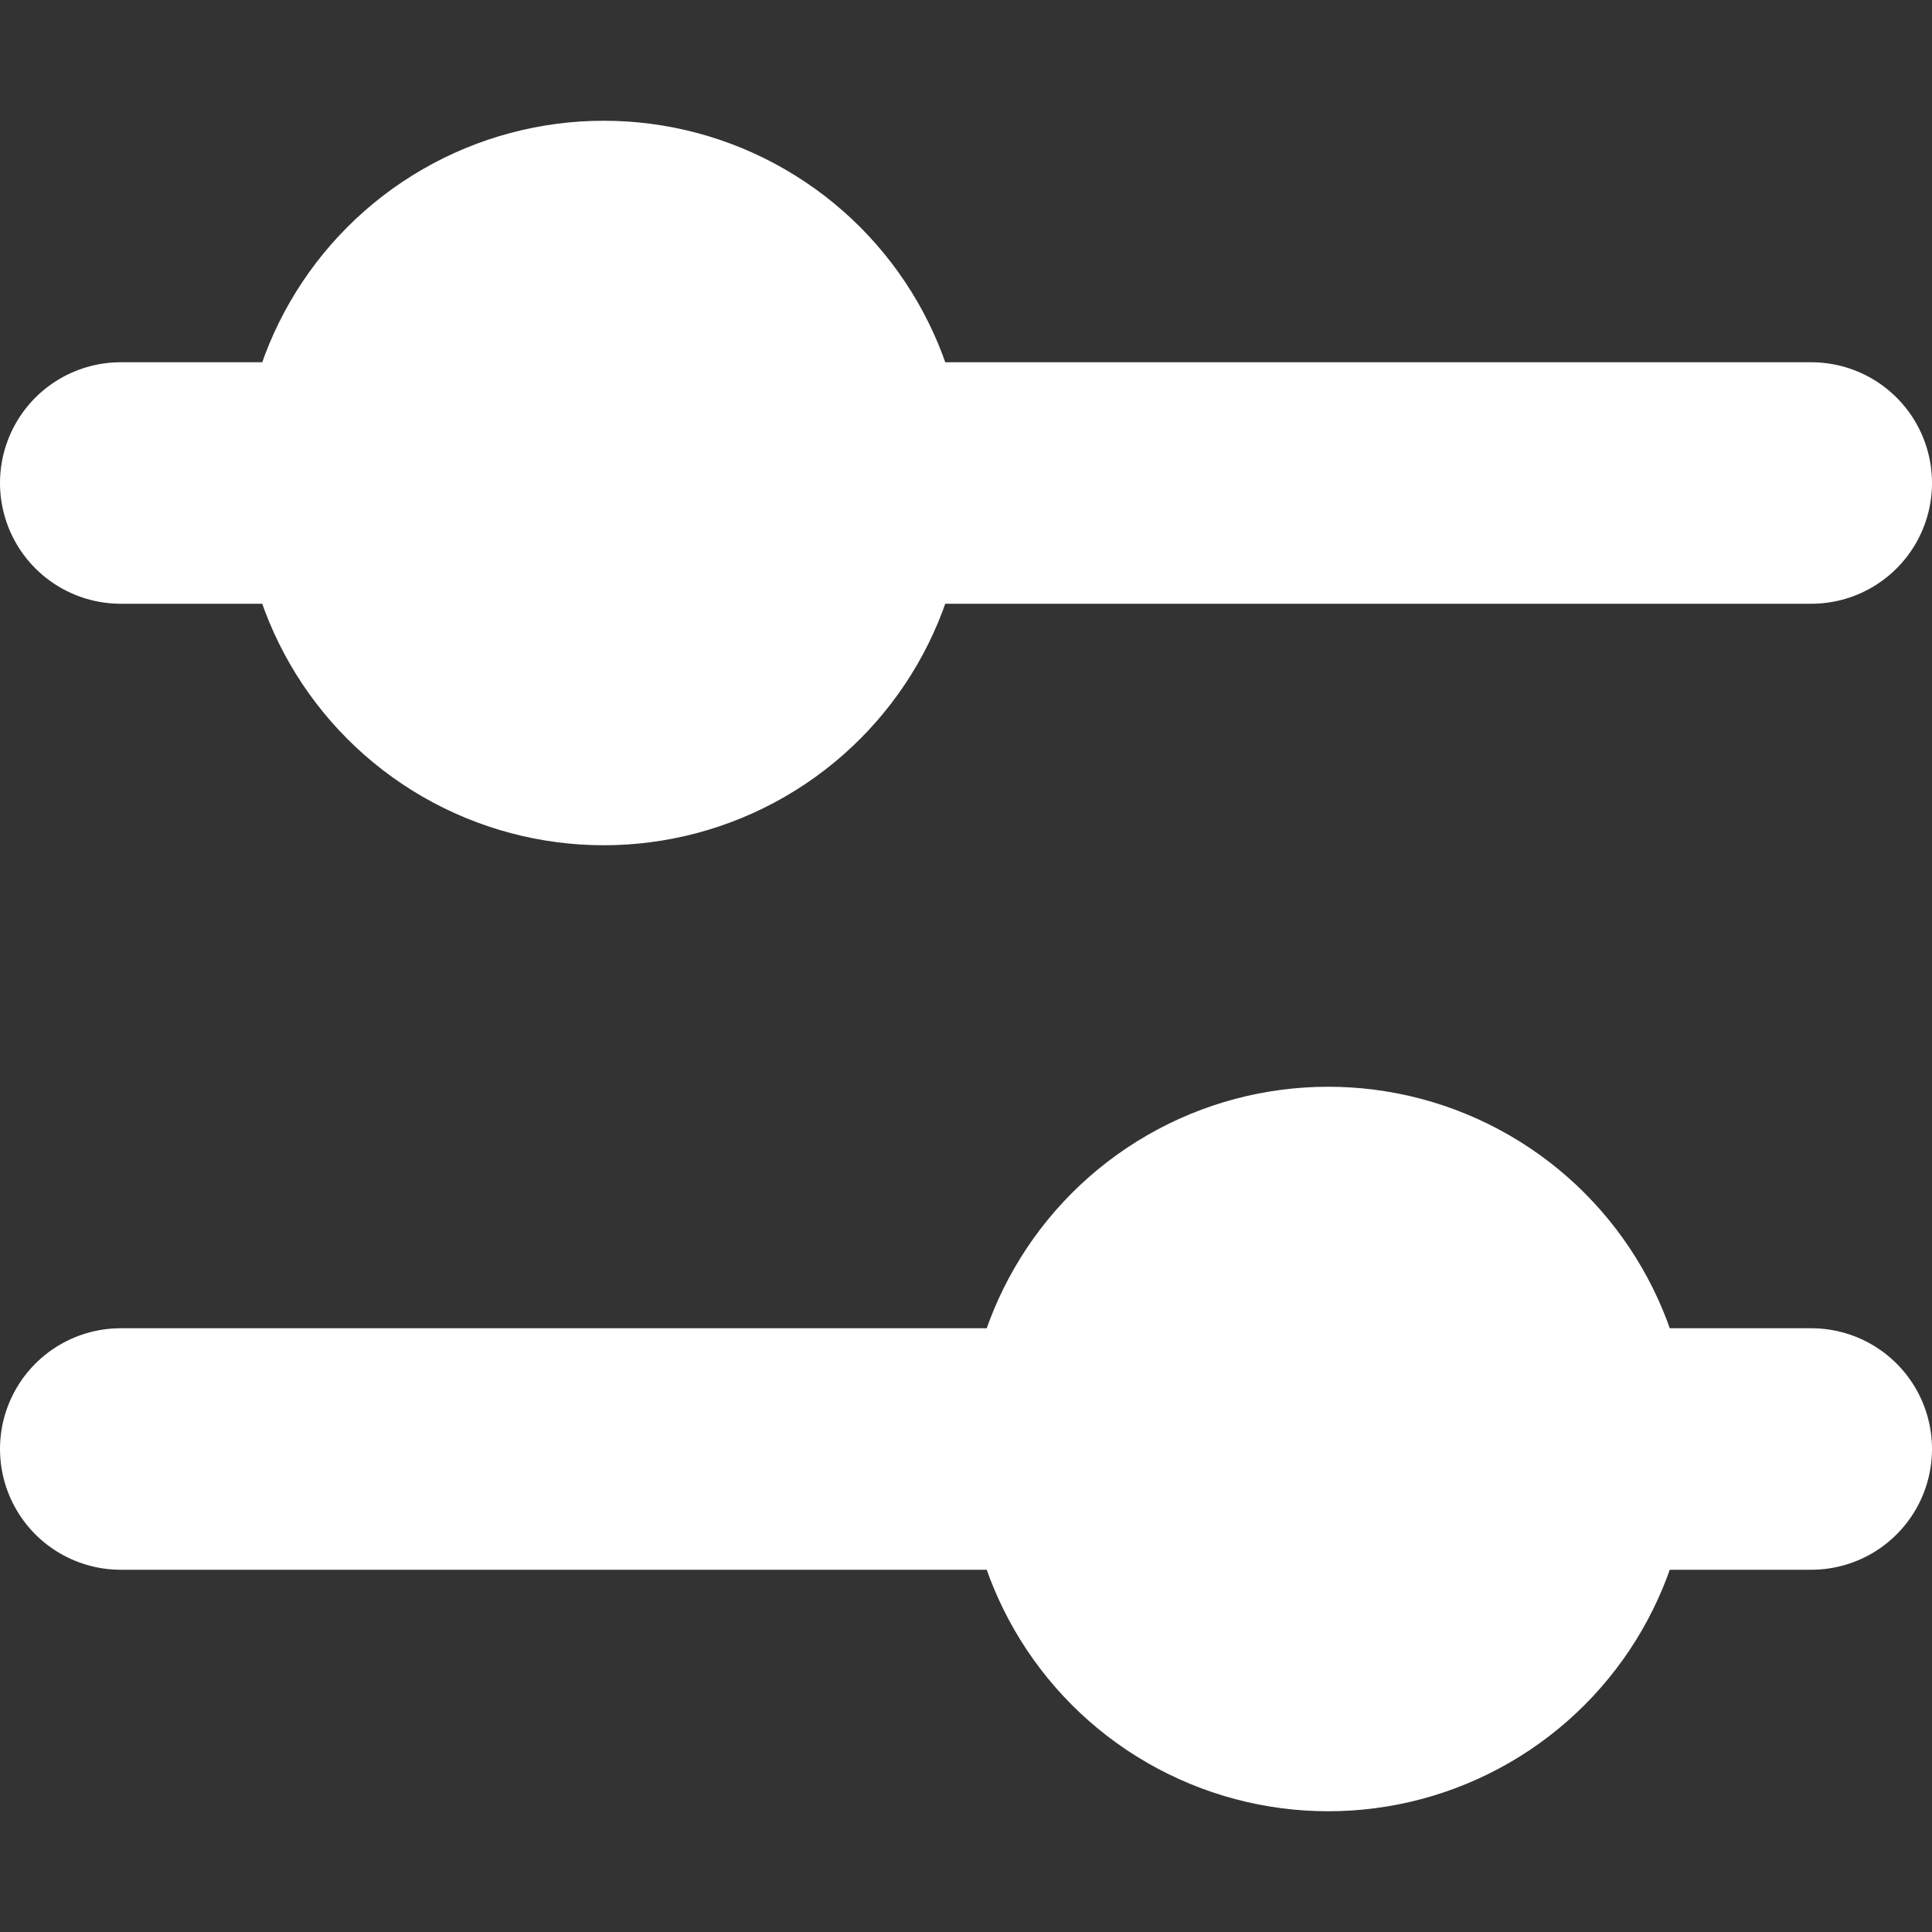 <svg width="16" height="16" viewBox="0 0 16 16" fill="none" xmlns="http://www.w3.org/2000/svg">
<rect x="0" y="0" width="16" height="16" fill="#333333" stroke="none"/>
<circle cx="5" cy="4" r="3" fill="white"/>
<circle cx="11" cy="12" r="3" fill="white"/>
<path d="M1 12H15" stroke="white" stroke-width="2" stroke-linecap="round"/>
<path d="M1 4H15" stroke="white" stroke-width="2" stroke-linecap="round"/>
</svg>
